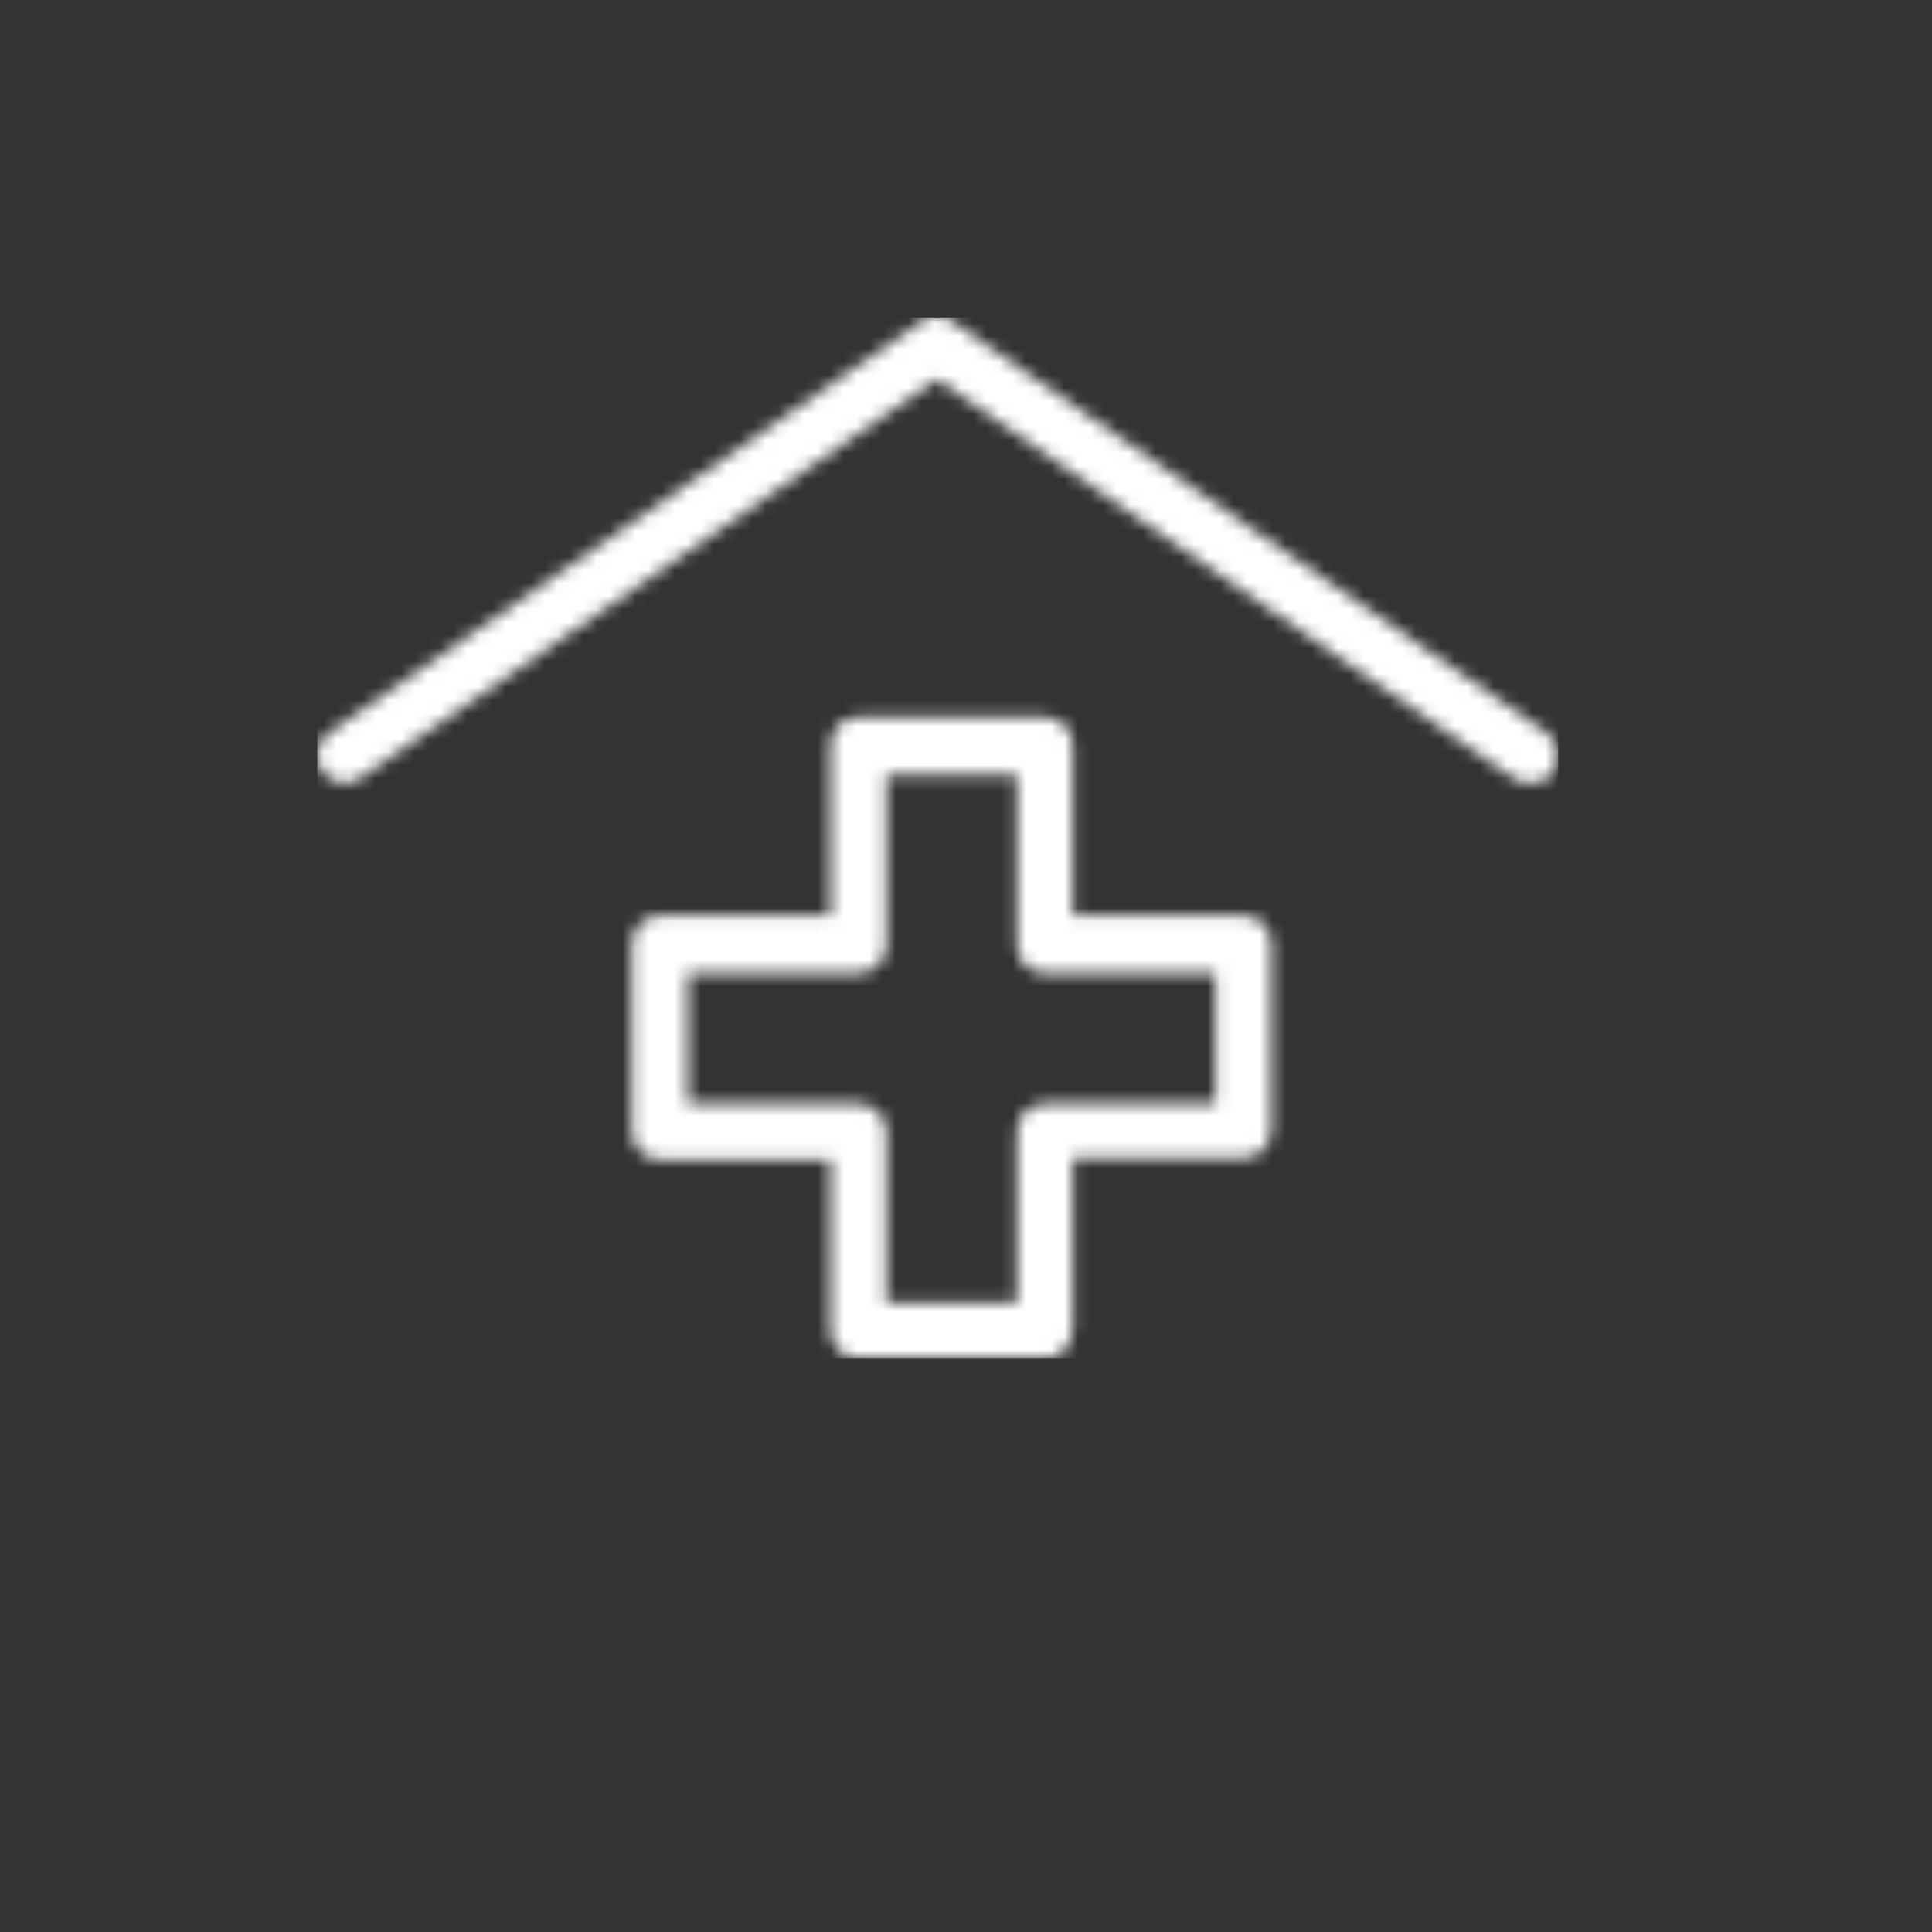 <svg xmlns="http://www.w3.org/2000/svg" version="1.1" xmlns:xlink="http://www.w3.org/1999/xlink"
    xmlns:svgjs="http://svgjs.dev/svgjs" width="128" height="128" viewBox="0 0 128 128">
    <rect x="0" y="0" width="128" height="128" fill="#333333" stroke="none"/>
    <g transform="matrix(0.805,0,0,0.805,12.761,21.02)">
        <svg viewBox="0 0 100 100" data-background-color="#ffffff" preserveAspectRatio="xMidYMid meet"
            height="107" width="128" xmlns="http://www.w3.org/2000/svg"
            xmlns:xlink="http://www.w3.org/1999/xlink">
            <g id="tight-bounds"
                transform="matrix(1,0,0,1,-0.24,-0.065)">
                <svg viewBox="0 0 95.481 80.131" height="80.131"
                    width="95.481">
                    <g>
                        <svg viewBox="0 0 95.481 80.131" height="80.131"
                            width="95.481">
                            <g>
                                <svg viewBox="0 0 95.481 80.131"
                                    height="80.131" width="95.481">
                                    <g id="textblocktransform">
                                        <svg viewBox="0 0 95.481 80.131"
                                            height="80.131" width="95.481" id="textblock">
                                            <g>
                                                <svg viewBox="0 0 95.481 80.131"
                                                    height="80.131" width="95.481">
                                                    <g>
                                                        <svg viewBox="0 0 95.481 80.131"
                                                            height="80.131"
                                                            width="95.481">
                                                            <g>
                                                                <svg
                                                                    xmlns="http://www.w3.org/2000/svg"
                                                                    xmlns:xlink="http://www.w3.org/1999/xlink"
                                                                    version="1.0" x="0" y="0"
                                                                    viewBox="14.422 20.1 71.255 59.8"
                                                                    enable-background="new 0 0 100 100"
                                                                    xml:space="preserve"
                                                                    height="80.131"
                                                                    width="95.481"
                                                                    class="icon-icon-0"
                                                                    data-fill-palette-color="accent"
                                                                    id="icon-0"></svg>
                                                            </g>
                                                        </svg>
                                                    </g>
                                                </svg>
                                            </g>
                                        </svg>
                                    </g>
                                </svg>
                            </g>
                        </svg>
                    </g>
                    <defs></defs>
                    <mask id="756ab6b2-23a0-43ca-9a01-d25236bf3b1f">
                        <g id="SvgjsG1128">
                            <svg viewBox="0 0 95.481 80.131" height="80.131"
                                width="95.481">
                                <g>
                                    <svg viewBox="0 0 95.481 80.131"
                                        height="80.131" width="95.481">
                                        <g>
                                            <svg viewBox="0 0 95.481 80.131"
                                                height="80.131" width="95.481">
                                                <g id="SvgjsG1127">
                                                    <svg viewBox="0 0 95.481 80.131"
                                                        height="80.131" width="95.481"
                                                        id="SvgjsSvg1126">
                                                        <g>
                                                            <svg
                                                                viewBox="0 0 95.481 80.131"
                                                                height="80.131"
                                                                width="95.481">
                                                                <g>
                                                                    <svg
                                                                        viewBox="0 0 95.481 80.131"
                                                                        height="80.131"
                                                                        width="95.481">
                                                                        <g>
                                                                            <svg
                                                                                xmlns="http://www.w3.org/2000/svg"
                                                                                xmlns:xlink="http://www.w3.org/1999/xlink"
                                                                                version="1.0" x="0"
                                                                                y="0"
                                                                                viewBox="14.422 20.1 71.255 59.8"
                                                                                enable-background="new 0 0 100 100"
                                                                                xml:space="preserve"
                                                                                height="80.131"
                                                                                width="95.481"
                                                                                class="icon-icon-0"
                                                                                data-fill-palette-color="accent"
                                                                                id="SvgjsSvg1125"><path d="M84 46.9c-0.3 0-0.6-0.1-0.9-0.3L50 23.7 16.9 46.6c-0.7 0.5-1.7 0.3-2.2-0.4-0.5-0.7-0.3-1.7 0.4-2.2l34-23.6c0.6-0.4 1.3-0.4 1.8 0L85 44c0.7 0.5 0.9 1.5 0.4 2.2C85.1 46.7 84.6 46.9 84 46.9z" fill="white"></path><path d="M56.2 79.9H45.5c-0.9 0-1.6-0.7-1.6-1.6v-9.8h-9.8c-0.9 0-1.6-0.7-1.6-1.6V56.1c0-0.9 0.7-1.6 1.6-1.6h9.8v-9.8c0-0.9 0.7-1.6 1.6-1.6h10.7c0.9 0 1.6 0.7 1.6 1.6v9.8h9.8c0.9 0 1.6 0.7 1.6 1.6v10.7c0 0.9-0.7 1.6-1.6 1.6h-9.8v9.8C57.8 79.2 57.1 79.9 56.2 79.9zM47.1 76.7h7.5v-9.8c0-0.9 0.7-1.6 1.6-1.6H66v-7.5h-9.8c-0.9 0-1.6-0.7-1.6-1.6v-9.8h-7.5v9.8c0 0.9-0.7 1.6-1.6 1.6h-9.8v7.5h9.8c0.9 0 1.6 0.7 1.6 1.6V76.7z" fill="white"></path></svg>
                                                                        </g>
                                                                    </svg>
                                                                </g>
                                                            </svg>
                                                        </g>
                                                    </svg>
                                                </g>
                                            </svg>
                                        </g>
                                    </svg>
                                </g>
                                <defs>
                                    <mask></mask>
                                </defs>
                            </svg>
                        </g>
                    </mask>
                    <linearGradient x1="0.054" x2="0.941" y1="0.5" y2="0.5"
                        id="3a0459a8-50d7-466b-aee1-89a7ee0a303d">
                        <stop stop-color="#0f3054" offset="0"></stop>
                        <stop stop-color="#3b8dcb" offset="0.498"></stop>
                        <stop stop-color="#0f3054" offset="1"></stop>
                    </linearGradient>
                    <rect width="95.481" height="80.131" fill="#ffffff"
                        mask="url(#756ab6b2-23a0-43ca-9a01-d25236bf3b1f)"
                        data-fill-palette-color="accent"></rect>
                </svg>
                <rect width="95.481" height="80.131" fill="none" stroke="none"
                    visibility="hidden"></rect>
            </g>
        </svg>
    </g>
</svg>